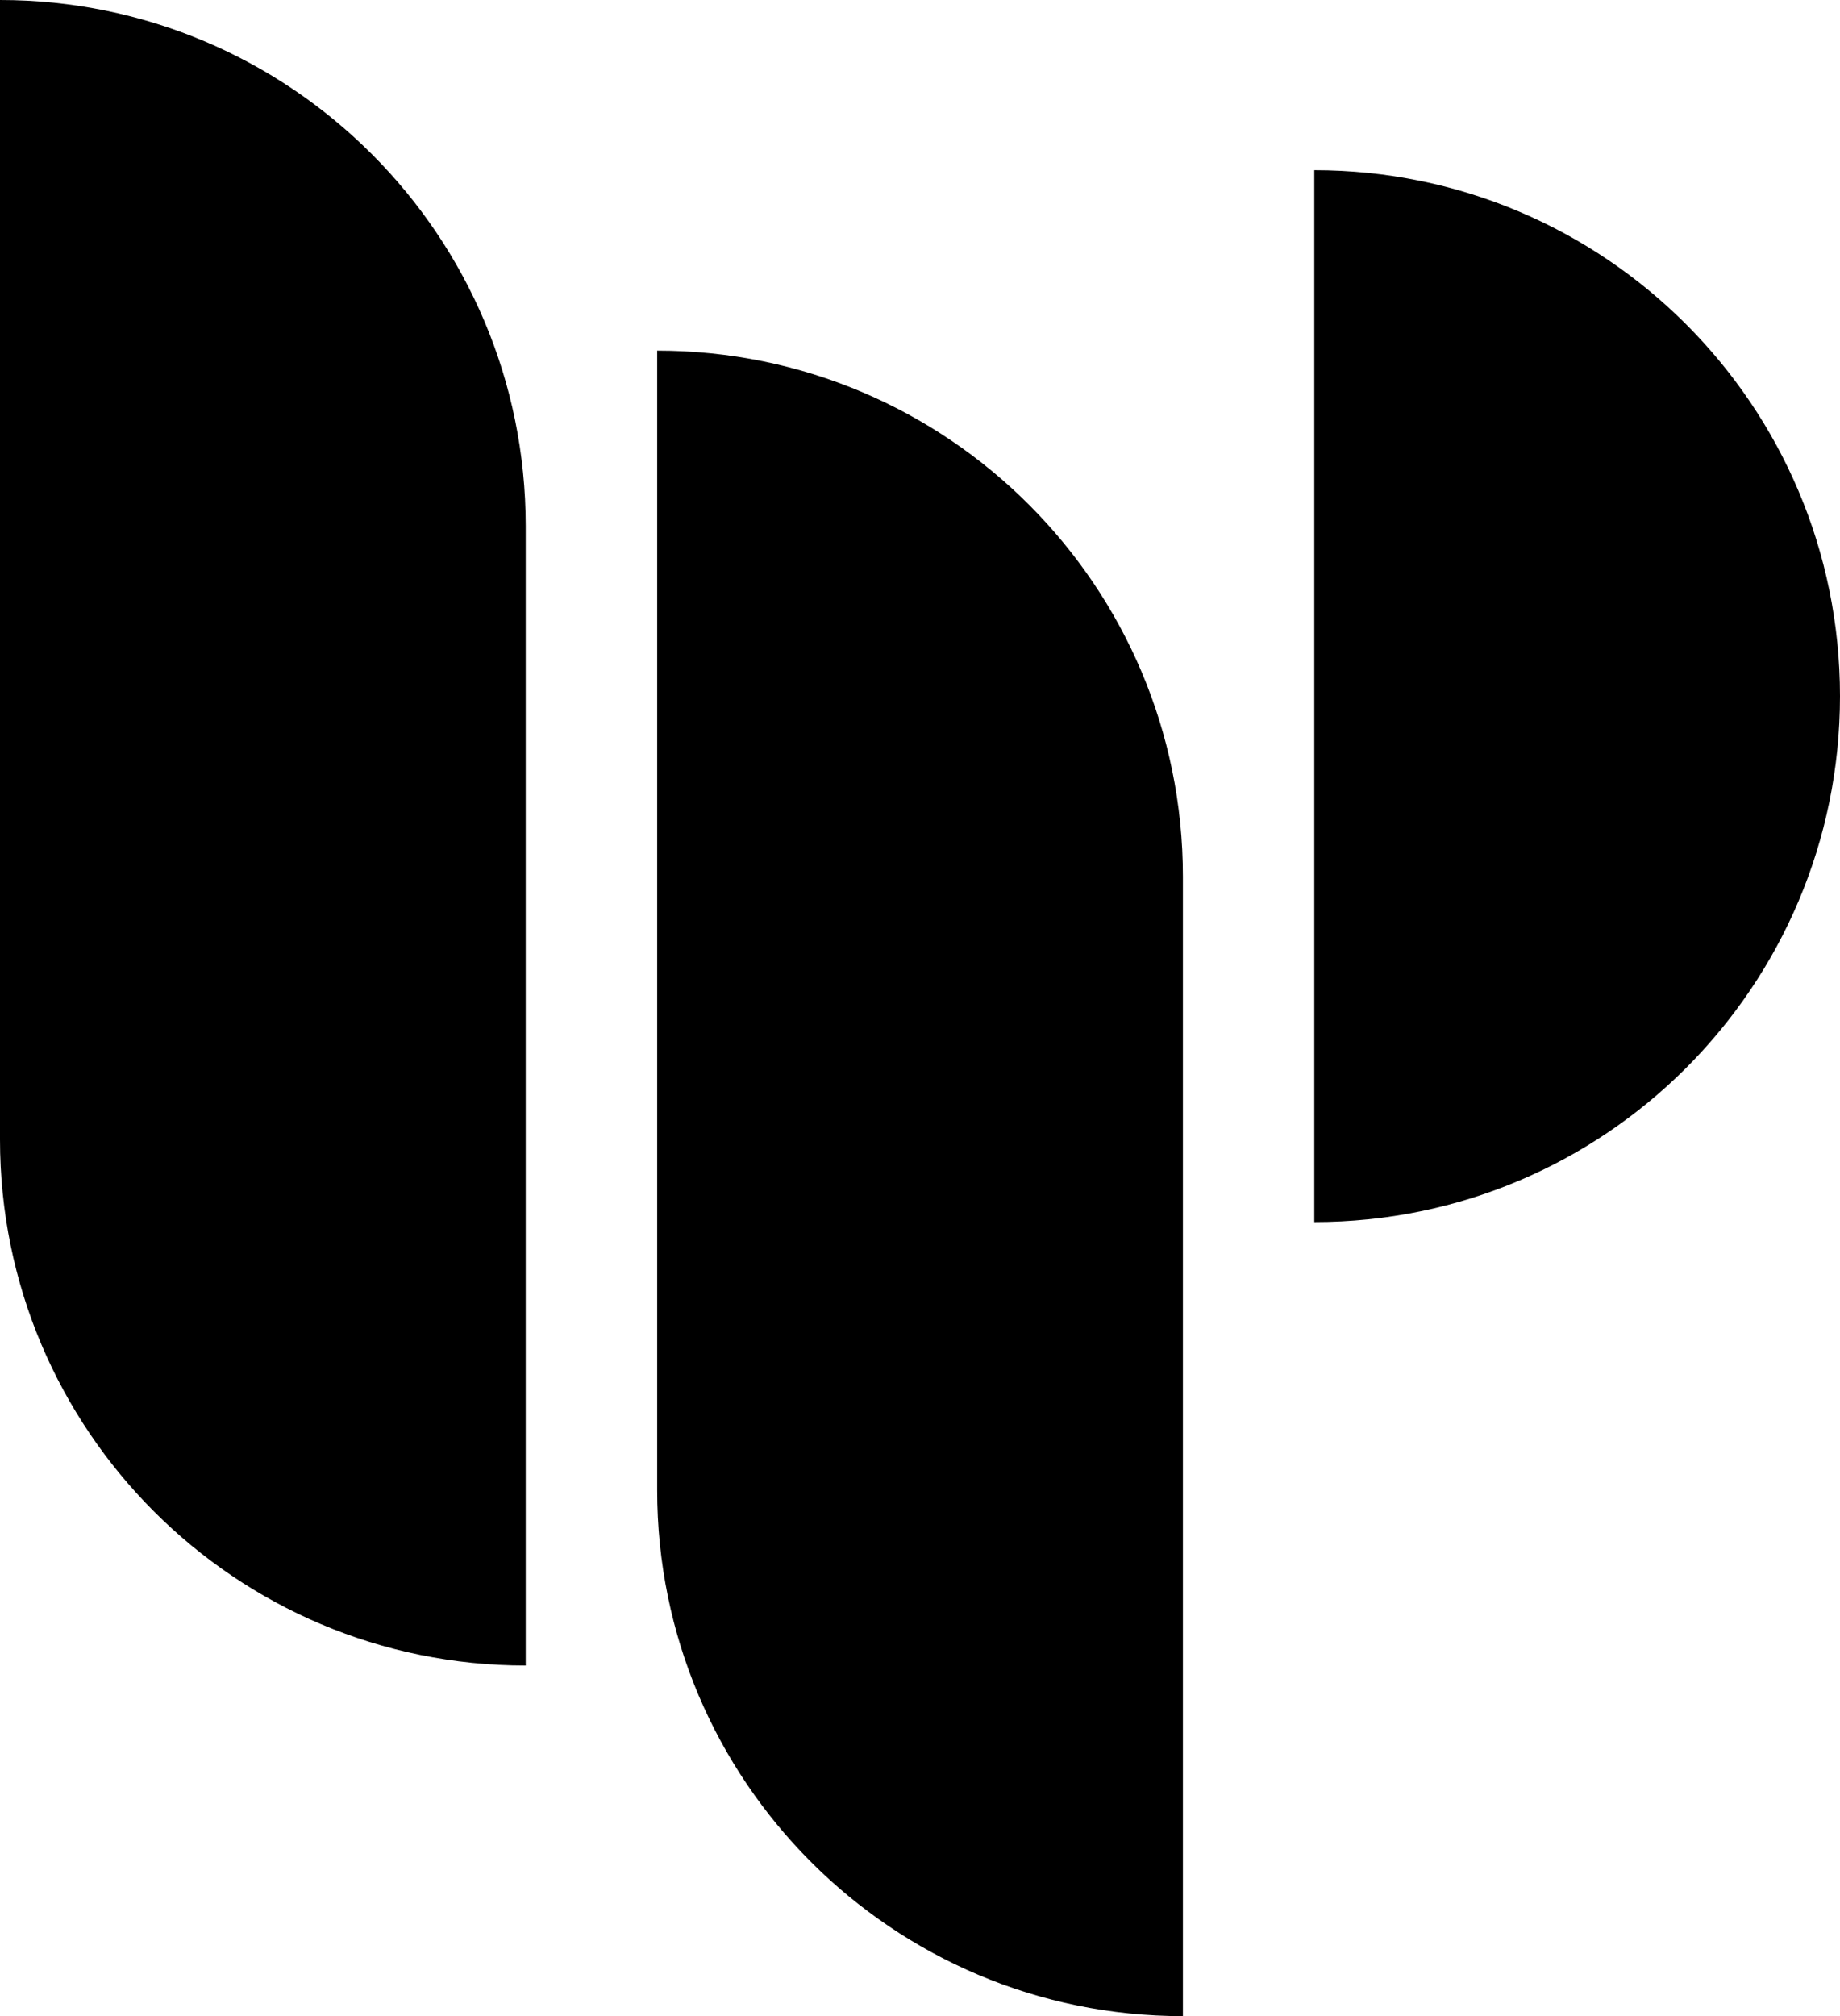 <?xml version="1.0" encoding="utf-8"?>
<!-- Generator: Adobe Illustrator 27.0.0, SVG Export Plug-In . SVG Version: 6.00 Build 0)  -->
<svg version="1.1" id="图层_1" xmlns="http://www.w3.org/2000/svg" xmlns:xlink="http://www.w3.org/1999/xlink" x="0px" y="0px"
	 viewBox="0 0 986.05 1080" style="enable-background:new 0 0 986.05 1080;" xml:space="preserve">
<g>
	<path d="M281.73,892.18V281.73C281.73,126.13,155.6,0,0,0l0,0v610.44C0,766.04,126.13,892.18,281.73,892.18z"/>
	<path d="M633.91,1080V469.56c0-155.6-126.13-281.73-281.73-281.73l0,0v610.44C352.14,953.87,478.31,1080,633.91,1080L633.91,1080z"
		/>
	<path d="M704.32,91.16L704.32,91.16v563.47l0,0c155.6,0,281.73-126.13,281.73-281.73S859.92,91.16,704.32,91.16z"/>
</g>
</svg>

